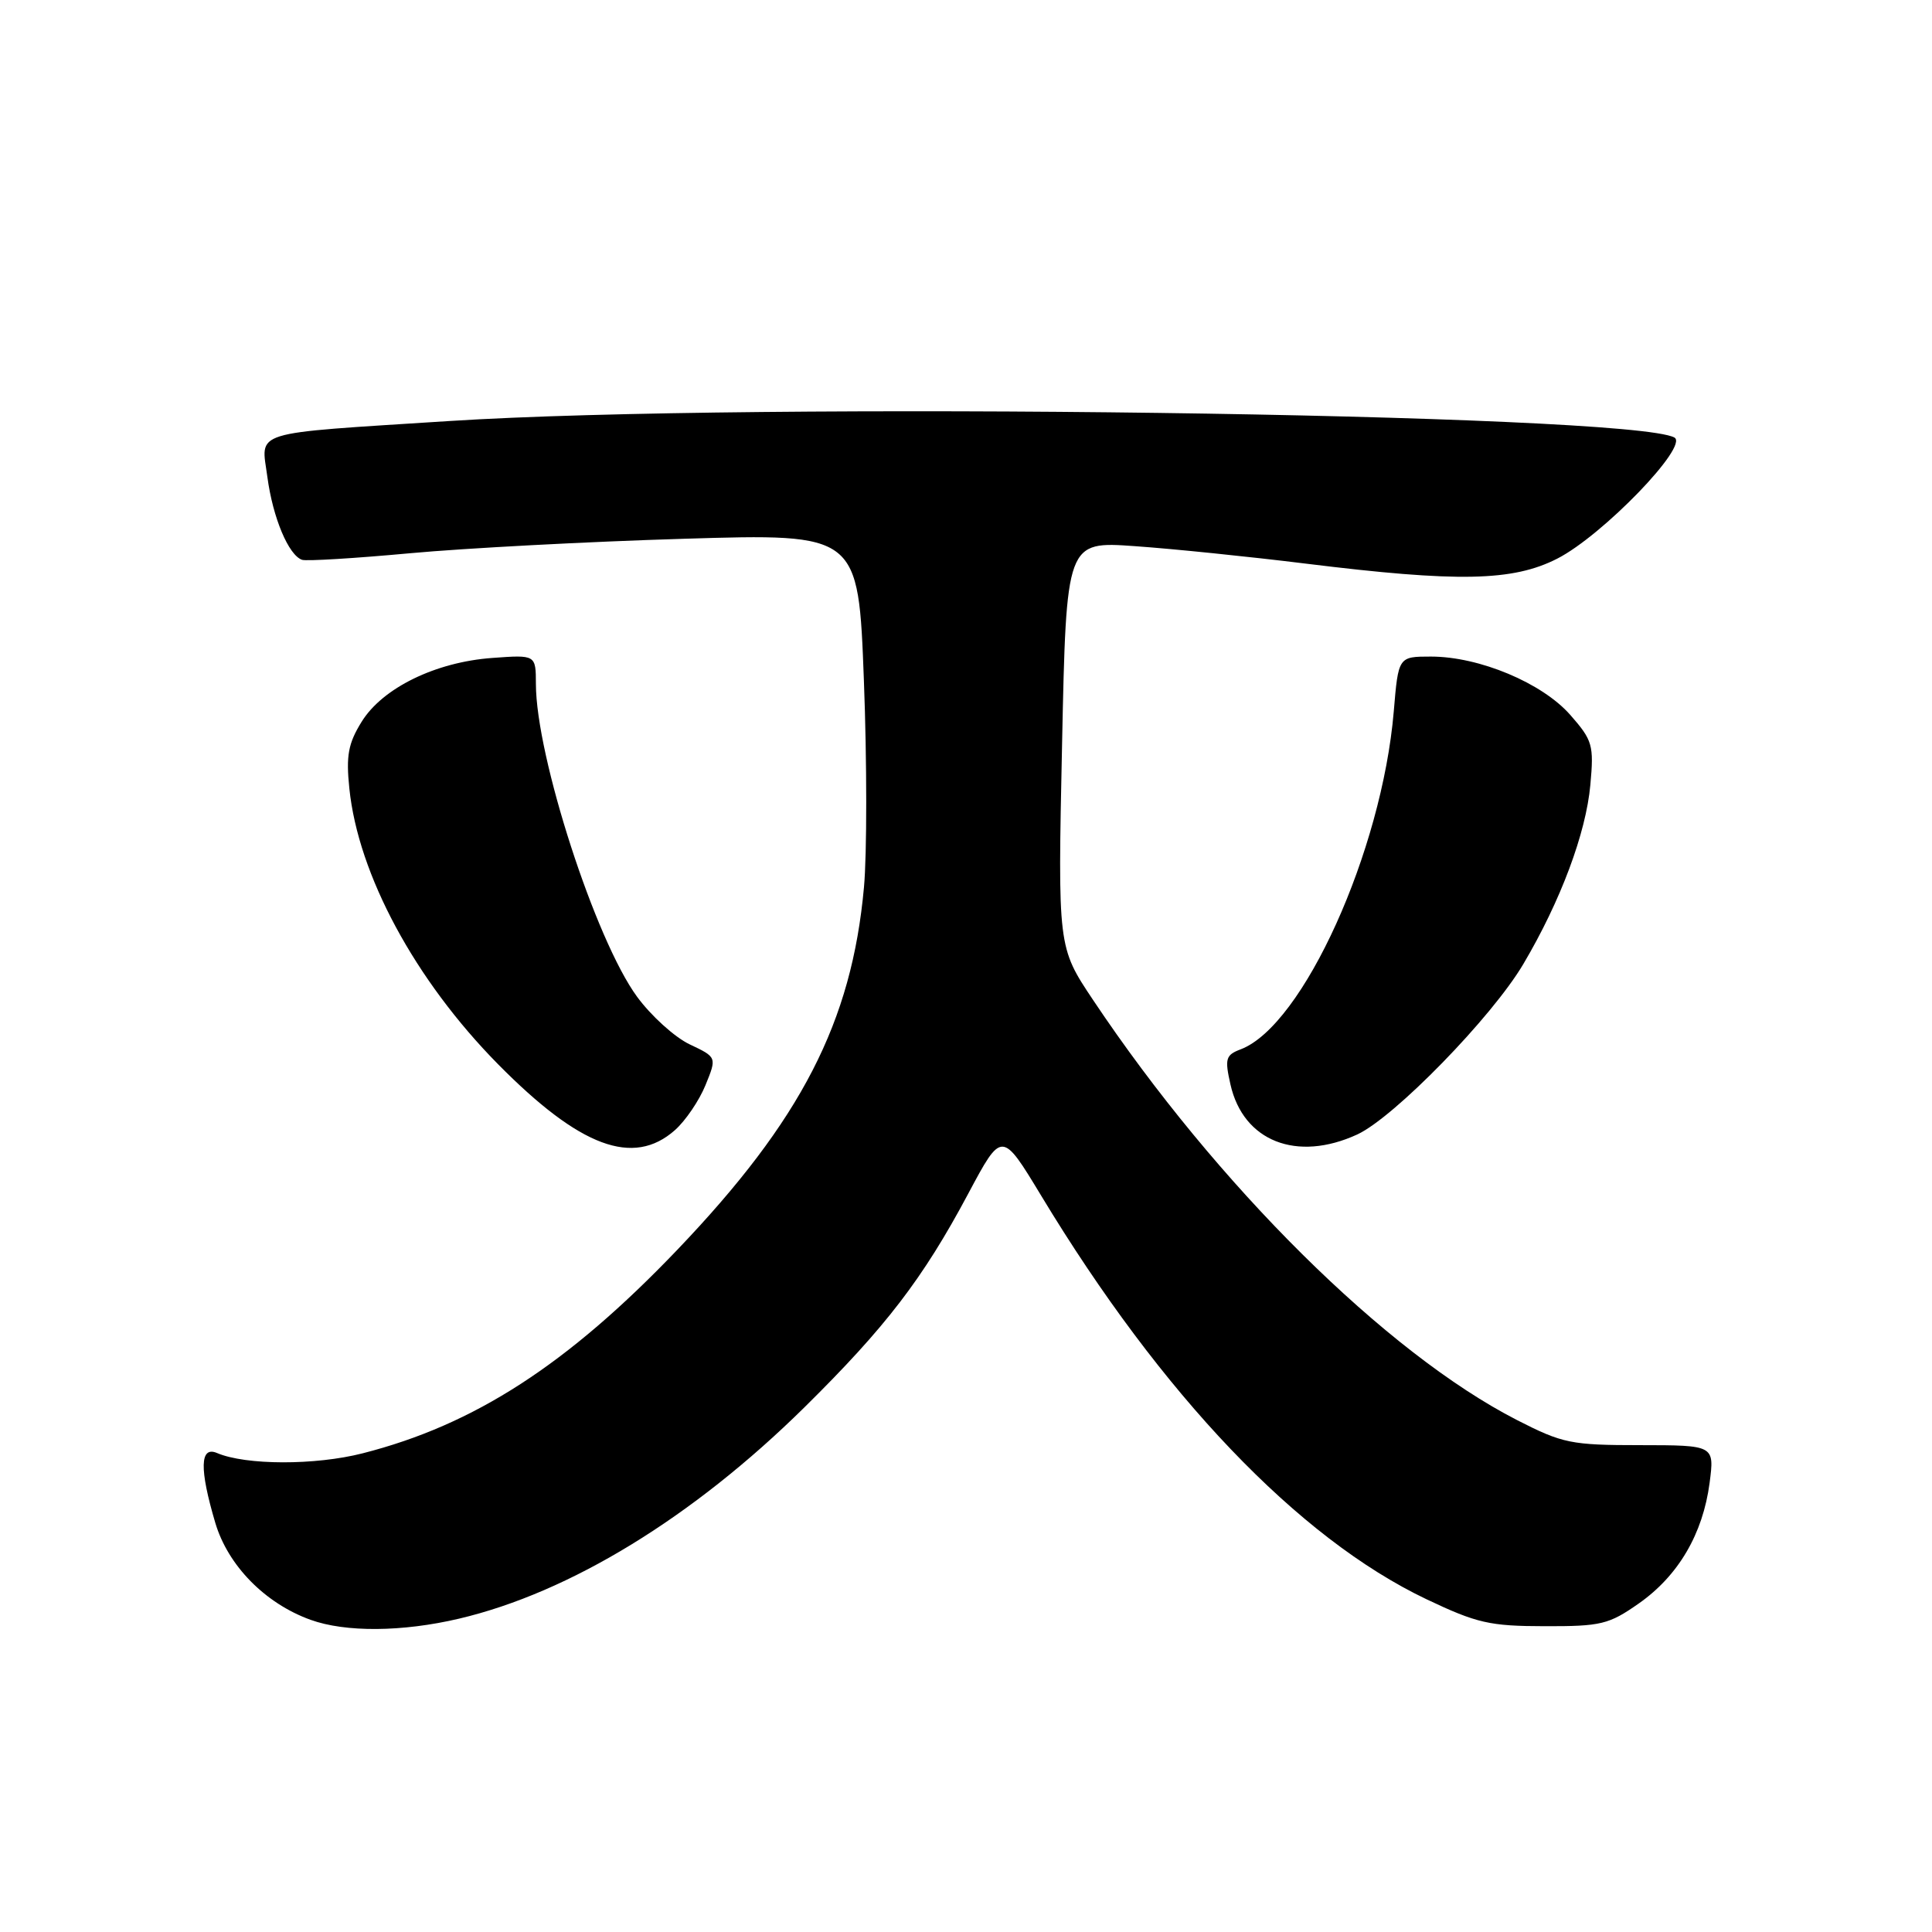 <?xml version="1.0" encoding="UTF-8" standalone="no"?>
<!DOCTYPE svg PUBLIC "-//W3C//DTD SVG 1.1//EN" "http://www.w3.org/Graphics/SVG/1.1/DTD/svg11.dtd" >
<svg xmlns="http://www.w3.org/2000/svg" xmlns:xlink="http://www.w3.org/1999/xlink" version="1.1" viewBox="0 0 256 256">
 <g >
 <path fill="currentColor"
d=" M 60.83 214.48 C 75.52 211.02 91.81 201.05 106.57 186.50 C 117.36 175.85 122.28 169.45 128.30 158.16 C 132.75 149.82 132.75 149.82 137.96 158.43 C 153.92 184.85 172.01 203.80 189.00 211.90 C 195.69 215.08 197.39 215.47 204.66 215.48 C 212.15 215.50 213.18 215.25 217.16 212.46 C 222.39 208.79 225.64 203.25 226.53 196.50 C 227.18 191.50 227.18 191.50 217.34 191.49 C 208.16 191.49 207.06 191.26 201.00 188.16 C 183.68 179.28 161.22 157.03 144.83 132.49 C 140.16 125.50 140.16 125.50 140.73 98.61 C 141.29 71.72 141.29 71.72 150.39 72.37 C 155.40 72.72 165.57 73.76 173.00 74.68 C 193.24 77.18 200.45 77.03 206.35 74.02 C 212.36 70.95 223.86 59.05 221.86 57.97 C 215.89 54.77 99.57 53.21 59.50 55.79 C 32.80 57.51 34.60 56.95 35.43 63.21 C 36.15 68.60 38.24 73.58 40.03 74.18 C 40.62 74.37 47.04 73.98 54.30 73.31 C 61.56 72.64 77.91 71.77 90.62 71.39 C 113.74 70.69 113.74 70.69 114.47 90.16 C 114.88 100.87 114.88 113.20 114.48 117.57 C 112.86 135.43 106.16 148.43 89.75 165.60 C 75.21 180.81 62.85 188.80 48.06 192.57 C 41.77 194.18 32.56 194.16 28.75 192.53 C 26.48 191.57 26.41 194.65 28.53 201.79 C 30.21 207.45 35.13 212.46 41.14 214.63 C 45.78 216.31 53.31 216.25 60.83 214.48 Z  M 89.43 149.75 C 90.83 148.51 92.65 145.83 93.48 143.79 C 94.99 140.09 94.99 140.09 91.38 138.38 C 89.40 137.44 86.27 134.60 84.42 132.08 C 78.90 124.56 71.02 100.21 71.01 90.63 C 71.00 86.76 71.00 86.76 65.24 87.18 C 57.72 87.72 50.68 91.16 47.91 95.65 C 46.14 98.51 45.84 100.14 46.29 104.47 C 47.46 115.90 55.00 129.87 66.00 141.02 C 76.84 152.00 83.91 154.64 89.43 149.75 Z  M 179.85 150.32 C 184.75 148.05 197.70 134.77 201.85 127.74 C 206.80 119.37 210.15 110.39 210.73 104.00 C 211.21 98.73 211.03 98.10 208.06 94.72 C 204.34 90.49 196.01 87.00 189.61 87.00 C 185.29 87.00 185.29 87.00 184.68 94.28 C 183.11 112.80 172.65 135.90 164.40 139.04 C 162.41 139.79 162.27 140.28 163.04 143.69 C 164.73 151.22 171.82 154.02 179.85 150.32 Z "/>
</g>
</svg>
